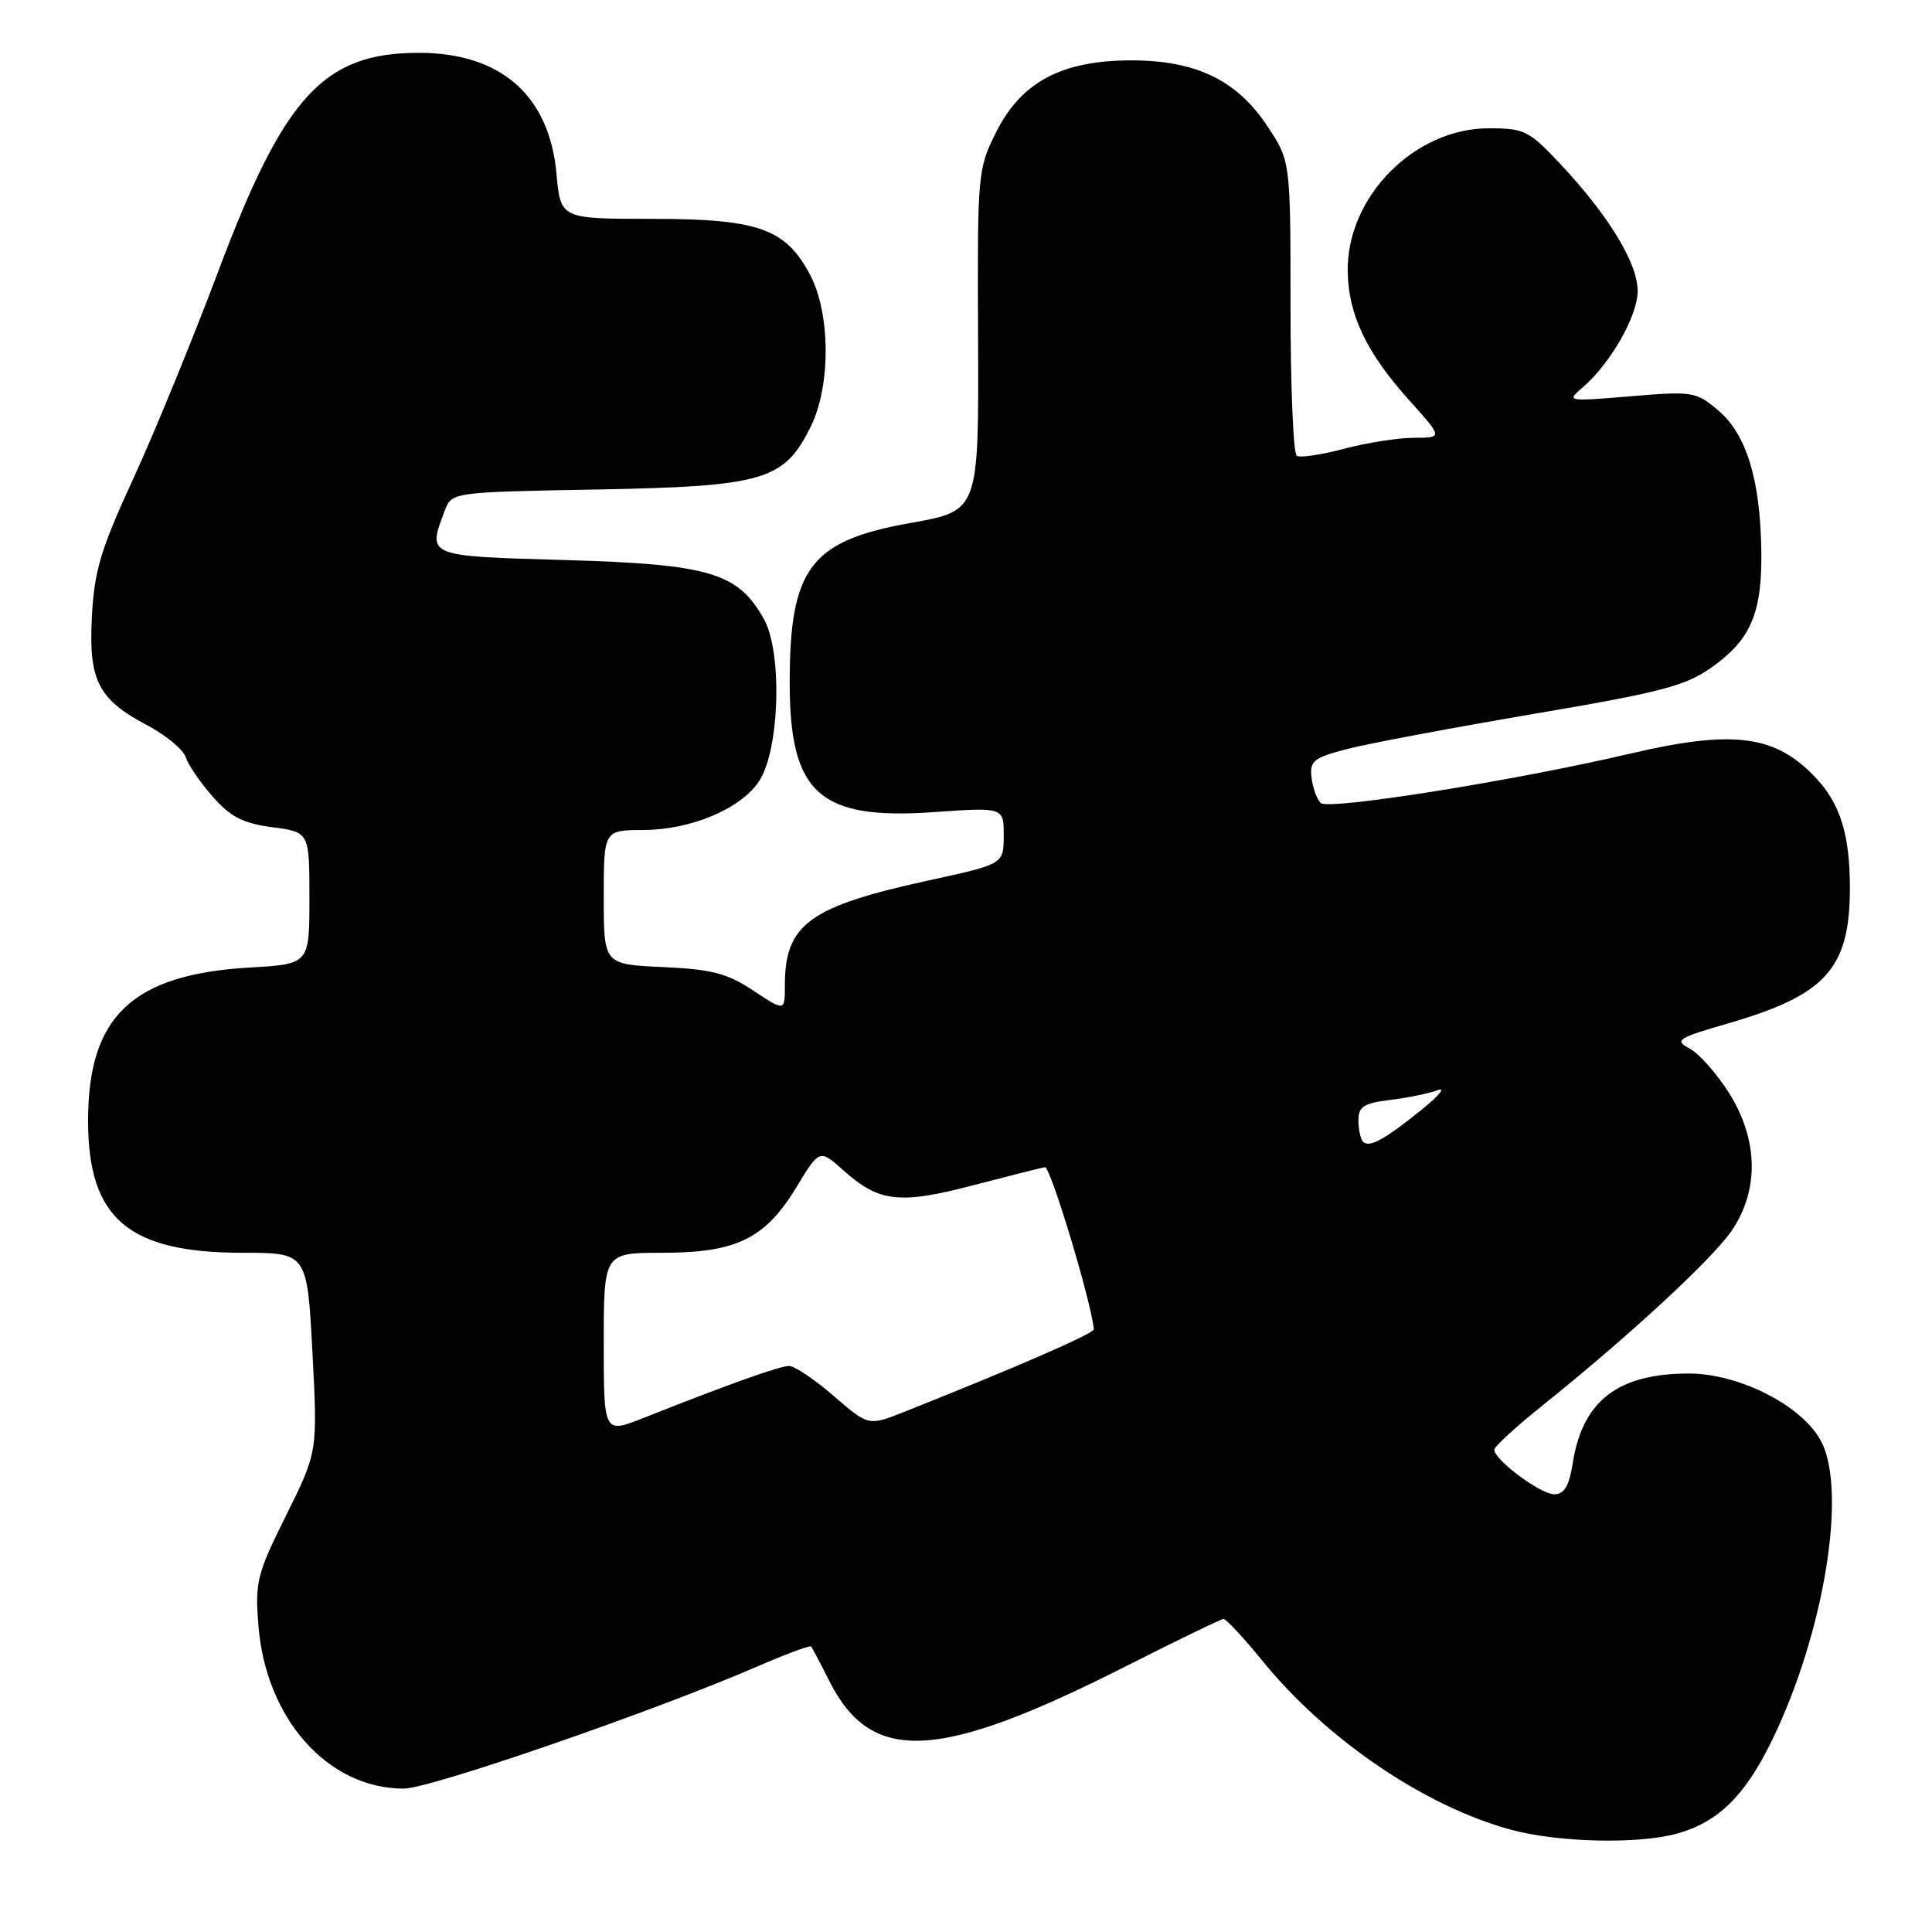<?xml version="1.0" encoding="UTF-8" standalone="no"?>
<!DOCTYPE svg PUBLIC "-//W3C//DTD SVG 1.1//EN" "http://www.w3.org/Graphics/SVG/1.1/DTD/svg11.dtd" >
<svg xmlns="http://www.w3.org/2000/svg" xmlns:xlink="http://www.w3.org/1999/xlink" version="1.1" viewBox="0 0 256 256">
 <g >
 <path fill="currentColor"
d=" M 222.22 242.96 C 227.67 241.44 231.21 237.97 234.78 230.64 C 241.67 216.52 244.78 197.65 241.32 191.00 C 238.88 186.30 230.50 182.00 223.79 182.00 C 214.42 182.00 209.73 185.59 208.42 193.75 C 207.92 196.92 207.29 198.00 205.95 198.00 C 204.13 198.00 198.00 193.44 198.00 192.09 C 198.00 191.69 200.85 189.07 204.33 186.28 C 215.69 177.18 226.74 166.98 229.40 163.15 C 233.13 157.76 233.01 150.98 229.07 144.77 C 227.45 142.22 225.12 139.60 223.89 138.94 C 221.82 137.83 222.23 137.56 229.07 135.58 C 241.97 131.83 245.12 128.31 245.12 117.66 C 245.12 110.67 243.87 106.58 240.68 103.15 C 235.31 97.38 229.77 96.64 216.00 99.86 C 200.59 103.47 175.99 107.39 175.00 106.40 C 174.48 105.88 173.93 104.35 173.78 103.00 C 173.53 100.82 174.07 100.40 178.50 99.25 C 181.25 98.53 192.34 96.45 203.15 94.61 C 220.26 91.70 223.32 90.90 226.86 88.39 C 232.05 84.70 233.53 81.15 233.38 72.76 C 233.22 63.43 231.37 57.49 227.66 54.37 C 224.72 51.89 224.28 51.82 216.06 52.51 C 207.64 53.21 207.54 53.19 209.68 51.36 C 213.39 48.19 217.00 41.87 217.00 38.56 C 217.00 34.88 213.16 28.56 206.77 21.75 C 202.60 17.30 202.00 17.00 197.27 17.00 C 187.39 17.00 178.41 26.13 178.58 36.00 C 178.67 41.72 181.09 46.77 186.73 53.04 C 191.19 58.00 191.19 58.00 187.34 58.01 C 185.23 58.02 181.06 58.67 178.08 59.47 C 175.10 60.26 172.29 60.68 171.83 60.40 C 171.37 60.11 171.00 51.21 171.00 40.61 C 171.00 21.34 171.00 21.34 167.95 16.74 C 163.90 10.62 158.49 8.00 149.90 8.00 C 140.71 8.00 135.32 10.86 132.00 17.50 C 129.54 22.41 129.50 22.90 129.60 45.10 C 129.69 67.69 129.69 67.69 120.73 69.28 C 107.37 71.65 104.64 75.25 104.64 90.50 C 104.64 105.14 108.58 108.68 123.71 107.61 C 133.00 106.96 133.00 106.96 133.00 110.73 C 132.99 114.50 132.99 114.50 123.10 116.65 C 107.23 120.11 104.00 122.46 104.00 130.56 C 104.00 134.03 104.00 134.03 99.82 131.26 C 96.34 128.96 94.34 128.44 87.82 128.14 C 80.00 127.79 80.00 127.79 80.00 118.89 C 80.00 110.00 80.00 110.00 85.25 109.98 C 91.59 109.95 98.19 107.16 100.59 103.50 C 103.31 99.36 103.69 86.49 101.23 82.05 C 97.82 75.89 94.04 74.76 74.90 74.21 C 56.43 73.68 56.62 73.76 58.93 67.67 C 59.87 65.21 59.87 65.21 79.18 64.86 C 101.25 64.45 103.92 63.66 107.44 56.50 C 110.08 51.13 110.05 41.65 107.39 36.51 C 104.16 30.30 100.54 29.00 86.40 29.00 C 74.28 29.00 74.28 29.00 73.74 23.04 C 72.80 12.65 66.37 7.00 55.50 7.00 C 42.91 7.00 37.67 12.69 28.99 35.77 C 25.53 44.97 20.42 57.45 17.63 63.50 C 13.36 72.75 12.50 75.63 12.18 81.63 C 11.72 90.17 12.98 92.65 19.55 96.13 C 22.01 97.43 24.28 99.32 24.60 100.32 C 24.92 101.31 26.52 103.67 28.17 105.54 C 30.55 108.25 32.18 109.09 36.08 109.61 C 41.00 110.26 41.00 110.26 41.00 119.00 C 41.00 127.74 41.00 127.74 33.14 128.20 C 17.54 129.10 11.67 134.65 11.67 148.49 C 11.67 161.46 16.98 166.00 32.17 166.00 C 40.70 166.00 40.70 166.00 41.40 179.20 C 42.09 192.39 42.09 192.39 37.92 200.78 C 34.04 208.58 33.78 209.62 34.24 215.38 C 35.23 227.78 43.45 237.00 53.50 237.00 C 57.00 237.00 86.73 226.73 100.34 220.82 C 104.10 219.19 107.31 217.99 107.47 218.17 C 107.63 218.35 108.72 220.41 109.89 222.74 C 115.49 233.85 124.36 233.38 149.50 220.63 C 156.10 217.29 161.78 214.54 162.12 214.52 C 162.46 214.51 164.81 217.03 167.33 220.13 C 175.81 230.54 188.86 239.39 200.26 242.46 C 206.53 244.15 217.07 244.38 222.22 242.96 Z  M 80.00 177.99 C 80.00 166.00 80.00 166.00 87.77 166.00 C 97.59 166.00 101.40 164.13 105.55 157.28 C 108.60 152.25 108.60 152.25 111.79 155.11 C 116.48 159.30 119.21 159.61 128.93 157.06 C 133.64 155.83 137.93 154.75 138.46 154.66 C 139.19 154.54 144.59 172.45 144.94 176.13 C 144.99 176.68 134.83 181.11 119.79 187.09 C 115.08 188.96 115.08 188.96 110.48 184.98 C 107.95 182.79 105.28 181.00 104.56 181.00 C 103.30 181.00 96.75 183.34 85.25 187.89 C 80.00 189.97 80.00 189.97 80.00 177.99 Z  M 180.63 151.30 C 180.28 150.95 180.00 149.68 180.00 148.46 C 180.00 146.62 180.69 146.18 184.25 145.74 C 186.59 145.45 189.40 144.88 190.50 144.45 C 191.60 144.03 190.70 145.15 188.50 146.94 C 183.57 150.94 181.45 152.12 180.63 151.30 Z "/>
</g>
</svg>